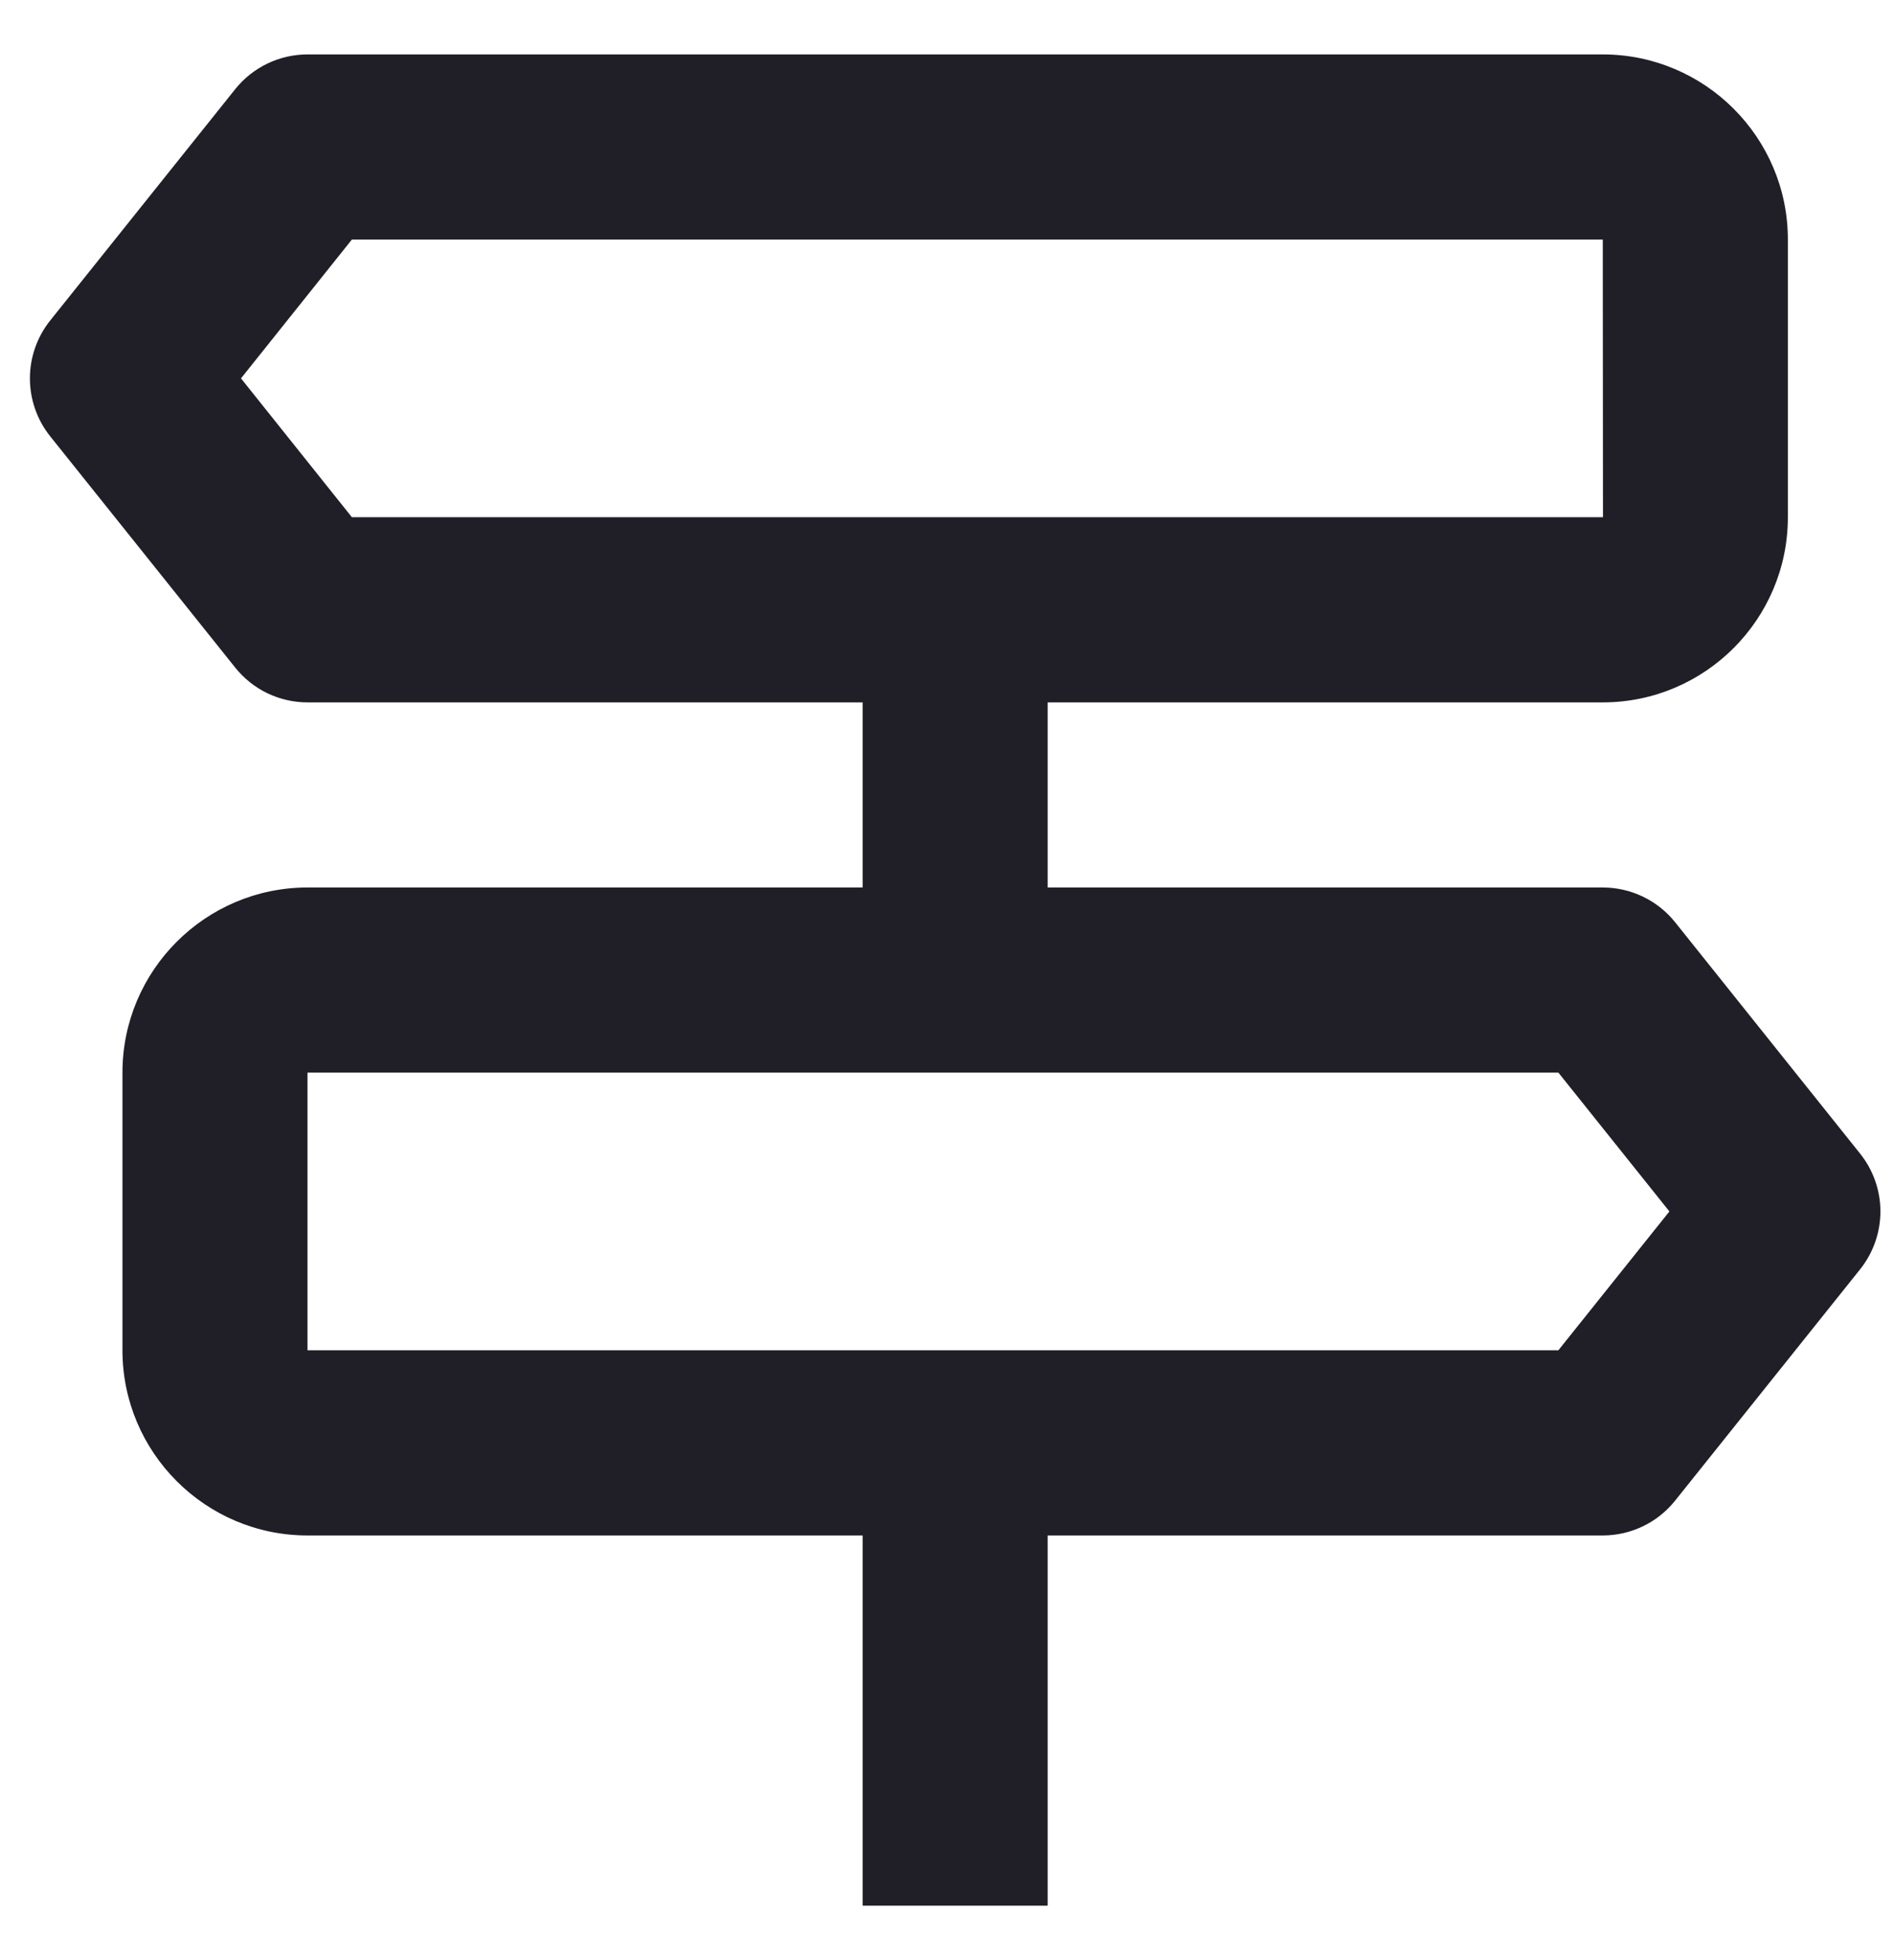 <svg width="29" height="30" viewBox="0 0 29 30" fill="none" xmlns="http://www.w3.org/2000/svg">
<path d="M28.481 17.656L25.648 14.114C25.515 13.948 25.347 13.815 25.155 13.723C24.964 13.631 24.754 13.583 24.541 13.583H16.041V10.75H24.541C26.104 10.75 27.375 9.479 27.375 7.916V3.666C27.375 2.104 26.104 0.833 24.541 0.833H4.708C4.496 0.833 4.286 0.881 4.094 0.973C3.903 1.065 3.735 1.198 3.602 1.364L0.768 4.906C0.567 5.157 0.458 5.47 0.458 5.791C0.458 6.113 0.567 6.425 0.768 6.677L3.602 10.218C3.735 10.384 3.903 10.518 4.094 10.61C4.286 10.702 4.496 10.75 4.708 10.75H13.208V13.583H4.708C3.146 13.583 1.875 14.854 1.875 16.416V20.666C1.875 22.229 3.146 23.5 4.708 23.5H13.208V29.166H16.041V23.5H24.541C24.754 23.5 24.964 23.452 25.155 23.36C25.347 23.268 25.515 23.134 25.648 22.968L28.481 19.427C28.682 19.175 28.792 18.863 28.792 18.541C28.792 18.22 28.682 17.907 28.481 17.656ZM3.69 5.791L5.388 3.666H24.541L24.544 7.916H5.388L3.69 5.791ZM23.861 20.666H4.708V16.416H23.861L25.561 18.541L23.861 20.666Z" fill="#201F27"/>
</svg>
